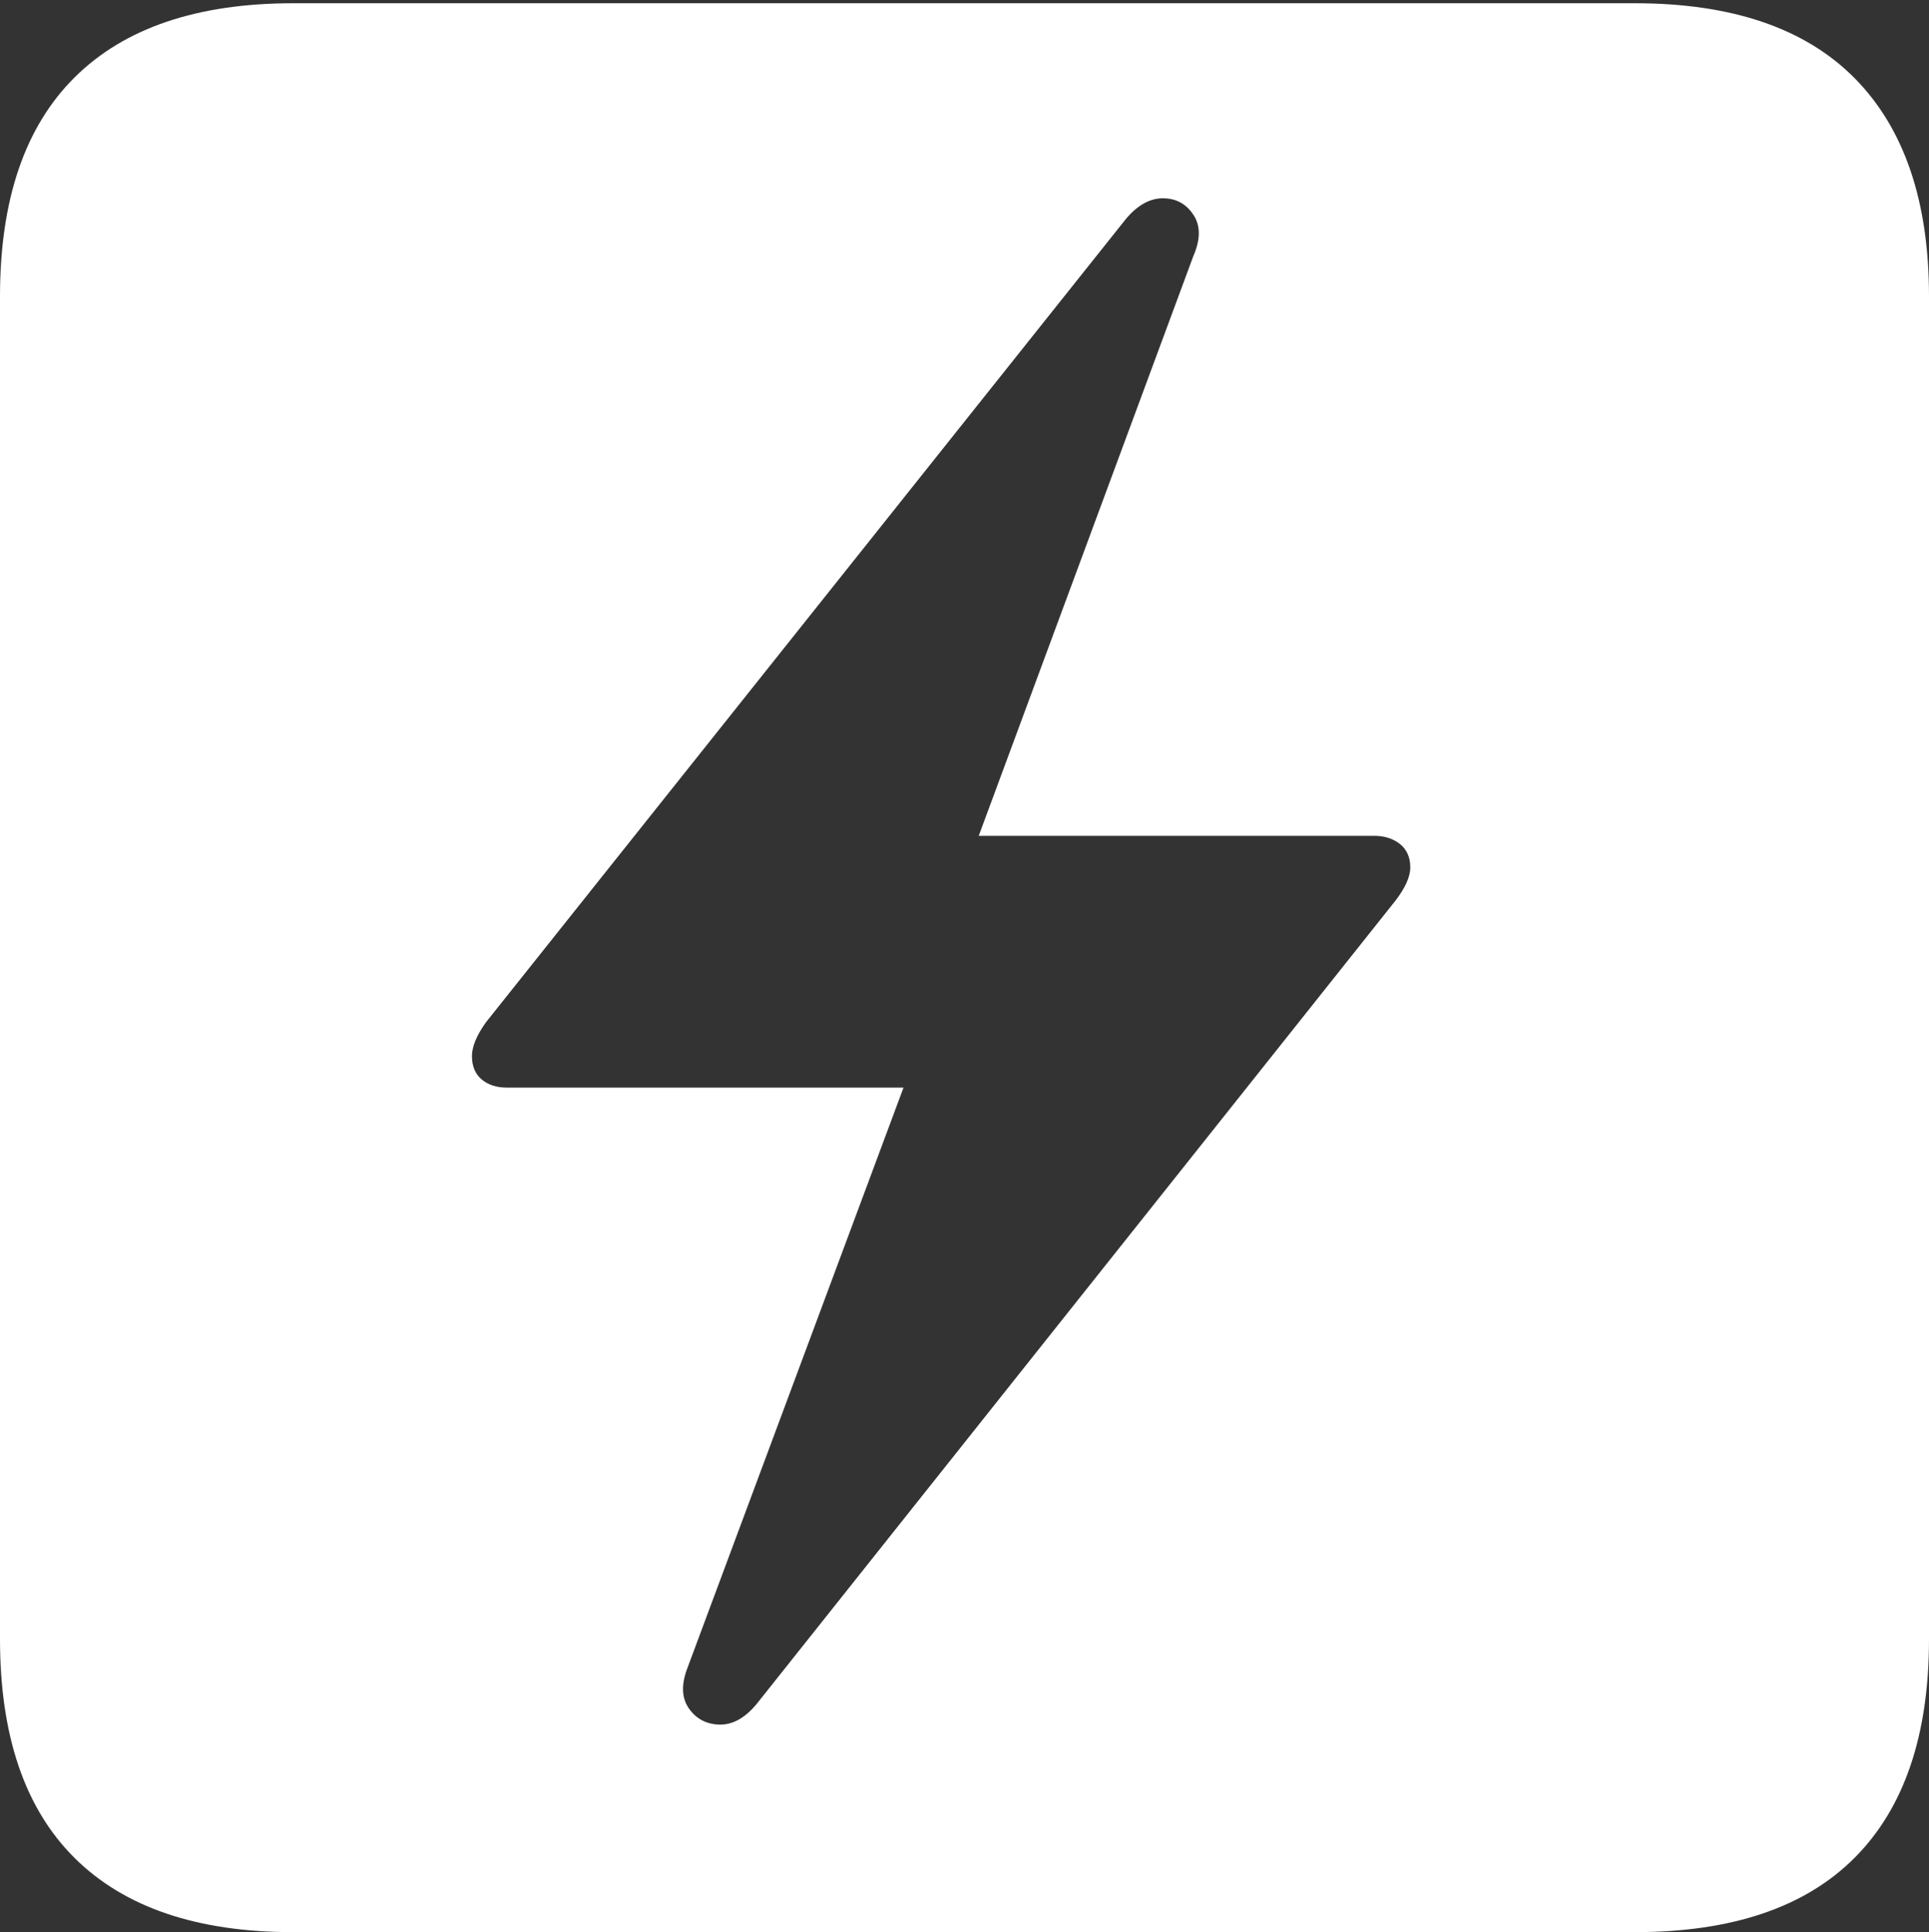 <?xml version="1.0" encoding="UTF-8"?>
<!--Generator: Apple Native CoreSVG 175-->
<!DOCTYPE svg
PUBLIC "-//W3C//DTD SVG 1.1//EN"
       "http://www.w3.org/Graphics/SVG/1.1/DTD/svg11.dtd">
<svg version="1.1" xmlns="http://www.w3.org/2000/svg" xmlns:xlink="http://www.w3.org/1999/xlink" width="17.285" height="17.314">
 <rect width="100%" height="100%" fill="#333333" stroke="none"/>
 <g>
  <rect height="17.314" opacity="0" width="17.285" x="0" y="0"/>
  <path d="M2.627 17.314L14.648 17.314Q15.957 17.314 16.621 16.645Q17.285 15.977 17.285 14.688L17.285 2.656Q17.285 1.377 16.621 0.703Q15.957 0.029 14.648 0.029L2.627 0.029Q1.338 0.029 0.669 0.693Q0 1.357 0 2.656L0 14.688Q0 15.986 0.669 16.65Q1.338 17.314 2.627 17.314ZM4.229 9.463Q4.229 9.336 4.355 9.16L10.088 1.963Q10.244 1.777 10.42 1.777Q10.596 1.777 10.693 1.924Q10.791 2.07 10.693 2.295L8.77 7.49L12.315 7.49Q12.451 7.49 12.544 7.563Q12.637 7.637 12.637 7.773Q12.637 7.9 12.5 8.076L6.777 15.273Q6.621 15.459 6.445 15.454Q6.27 15.449 6.172 15.308Q6.074 15.166 6.162 14.941L8.096 9.746L4.541 9.746Q4.404 9.746 4.316 9.673Q4.229 9.6 4.229 9.463Z" fill="#ffffff"/>
 </g>
</svg>
